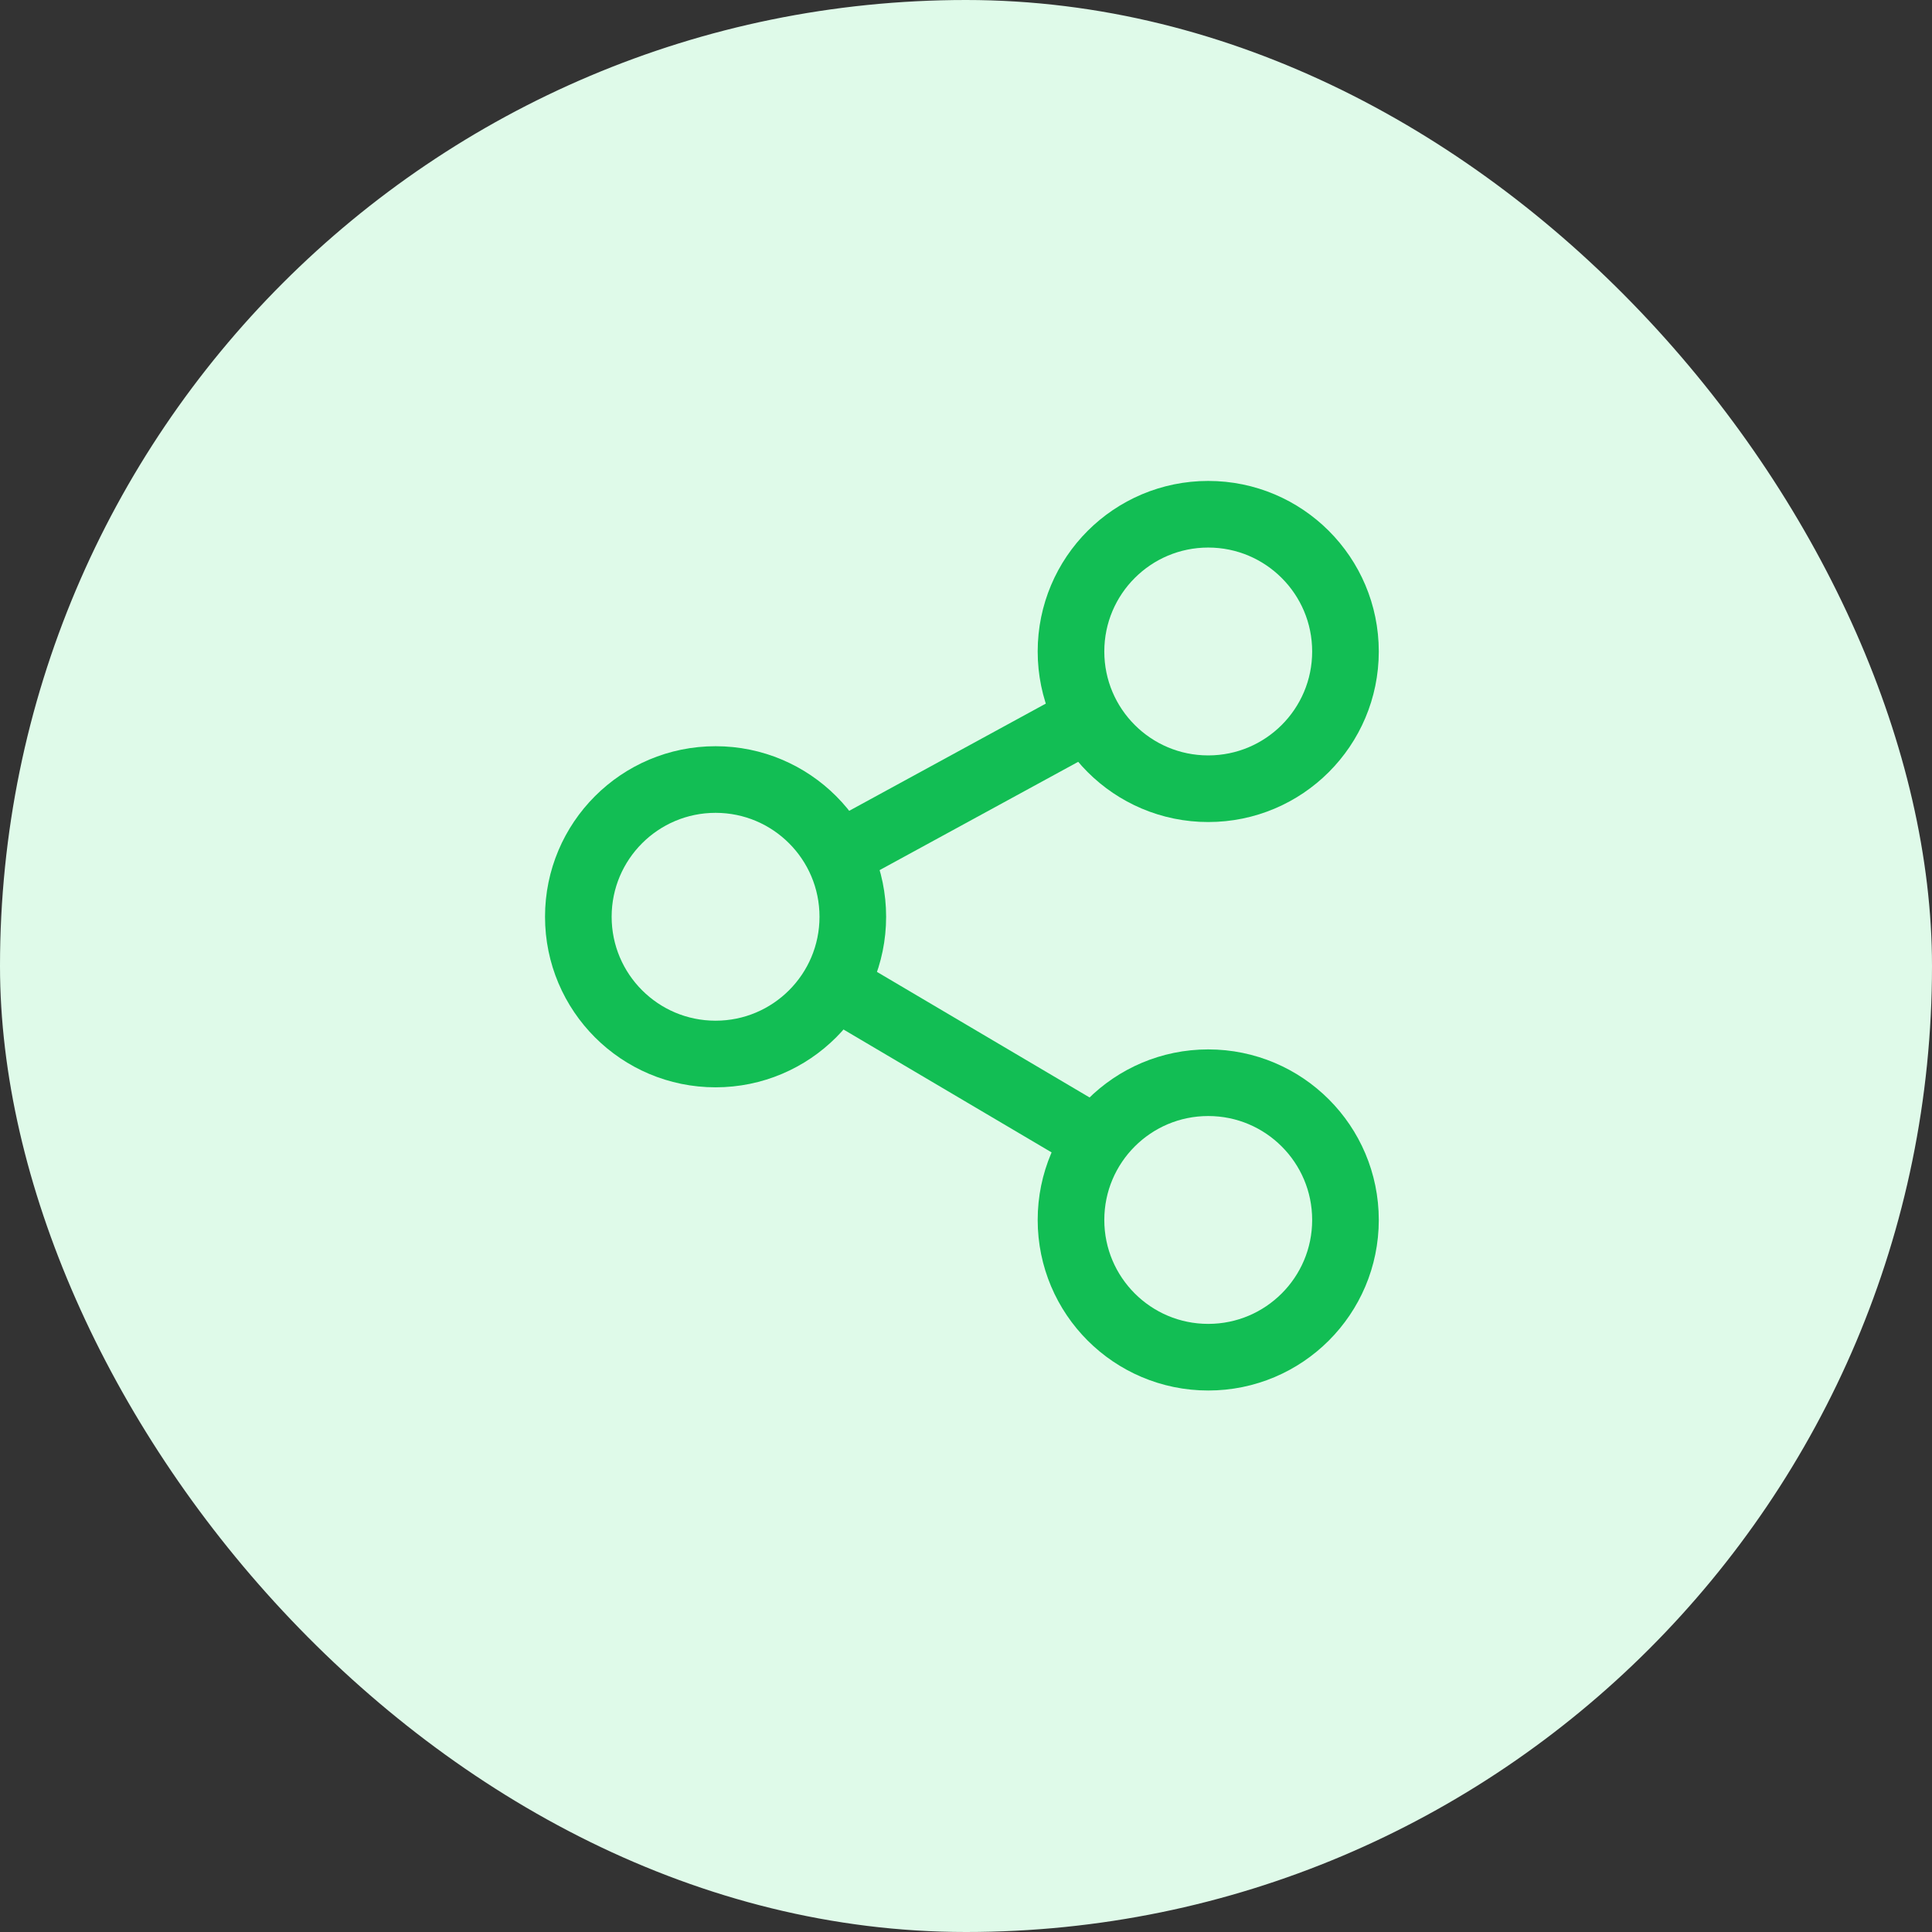 <svg id="Share_icon" data-name="Share icon" xmlns="http://www.w3.org/2000/svg" width="29" height="29" viewBox="0 0 29 29">
  <rect x="0" y="0" width="29" height="29" fill="#333333" stroke="none"/>
  <rect id="Rectangle_3449" data-name="Rectangle 3449" width="29" height="29" rx="14.5" fill="#dffae9"/>
  <g id="Group_4696" data-name="Group 4696" transform="translate(8.181 7.219)">
    <g id="Ellipse_910" data-name="Ellipse 910" transform="translate(7.395)" fill="none" stroke="#12be54" stroke-width="1">
      <circle cx="2.56" cy="2.56" r="2.56" stroke="none"/>
      <circle cx="2.56" cy="2.56" r="2.06" fill="none"/>
    </g>
    <g id="Ellipse_911" data-name="Ellipse 911" transform="translate(0 3.982)" fill="none" stroke="#12be54" stroke-width="1">
      <circle cx="2.56" cy="2.56" r="2.56" stroke="none"/>
      <circle cx="2.56" cy="2.56" r="2.06" fill="none"/>
    </g>
    <g id="Ellipse_912" data-name="Ellipse 912" transform="translate(7.395 8.533)" fill="none" stroke="#12be54" stroke-width="1">
      <circle cx="2.56" cy="2.56" r="2.56" stroke="none"/>
      <circle cx="2.56" cy="2.56" r="2.06" fill="none"/>
    </g>
    <path id="Path_23473" data-name="Path 23473" d="M-2733.438,7762.632l-3.422-2.021" transform="translate(2741.49 -7752.869)" fill="none" stroke="#12be54" stroke-width="1"/>
    <path id="Path_23474" data-name="Path 23474" d="M-2733.438,7753.365l-3.422,1.866" transform="translate(2741.49 -7749.745)" fill="none" stroke="#12be54" stroke-width="1"/>
  </g>
</svg>
